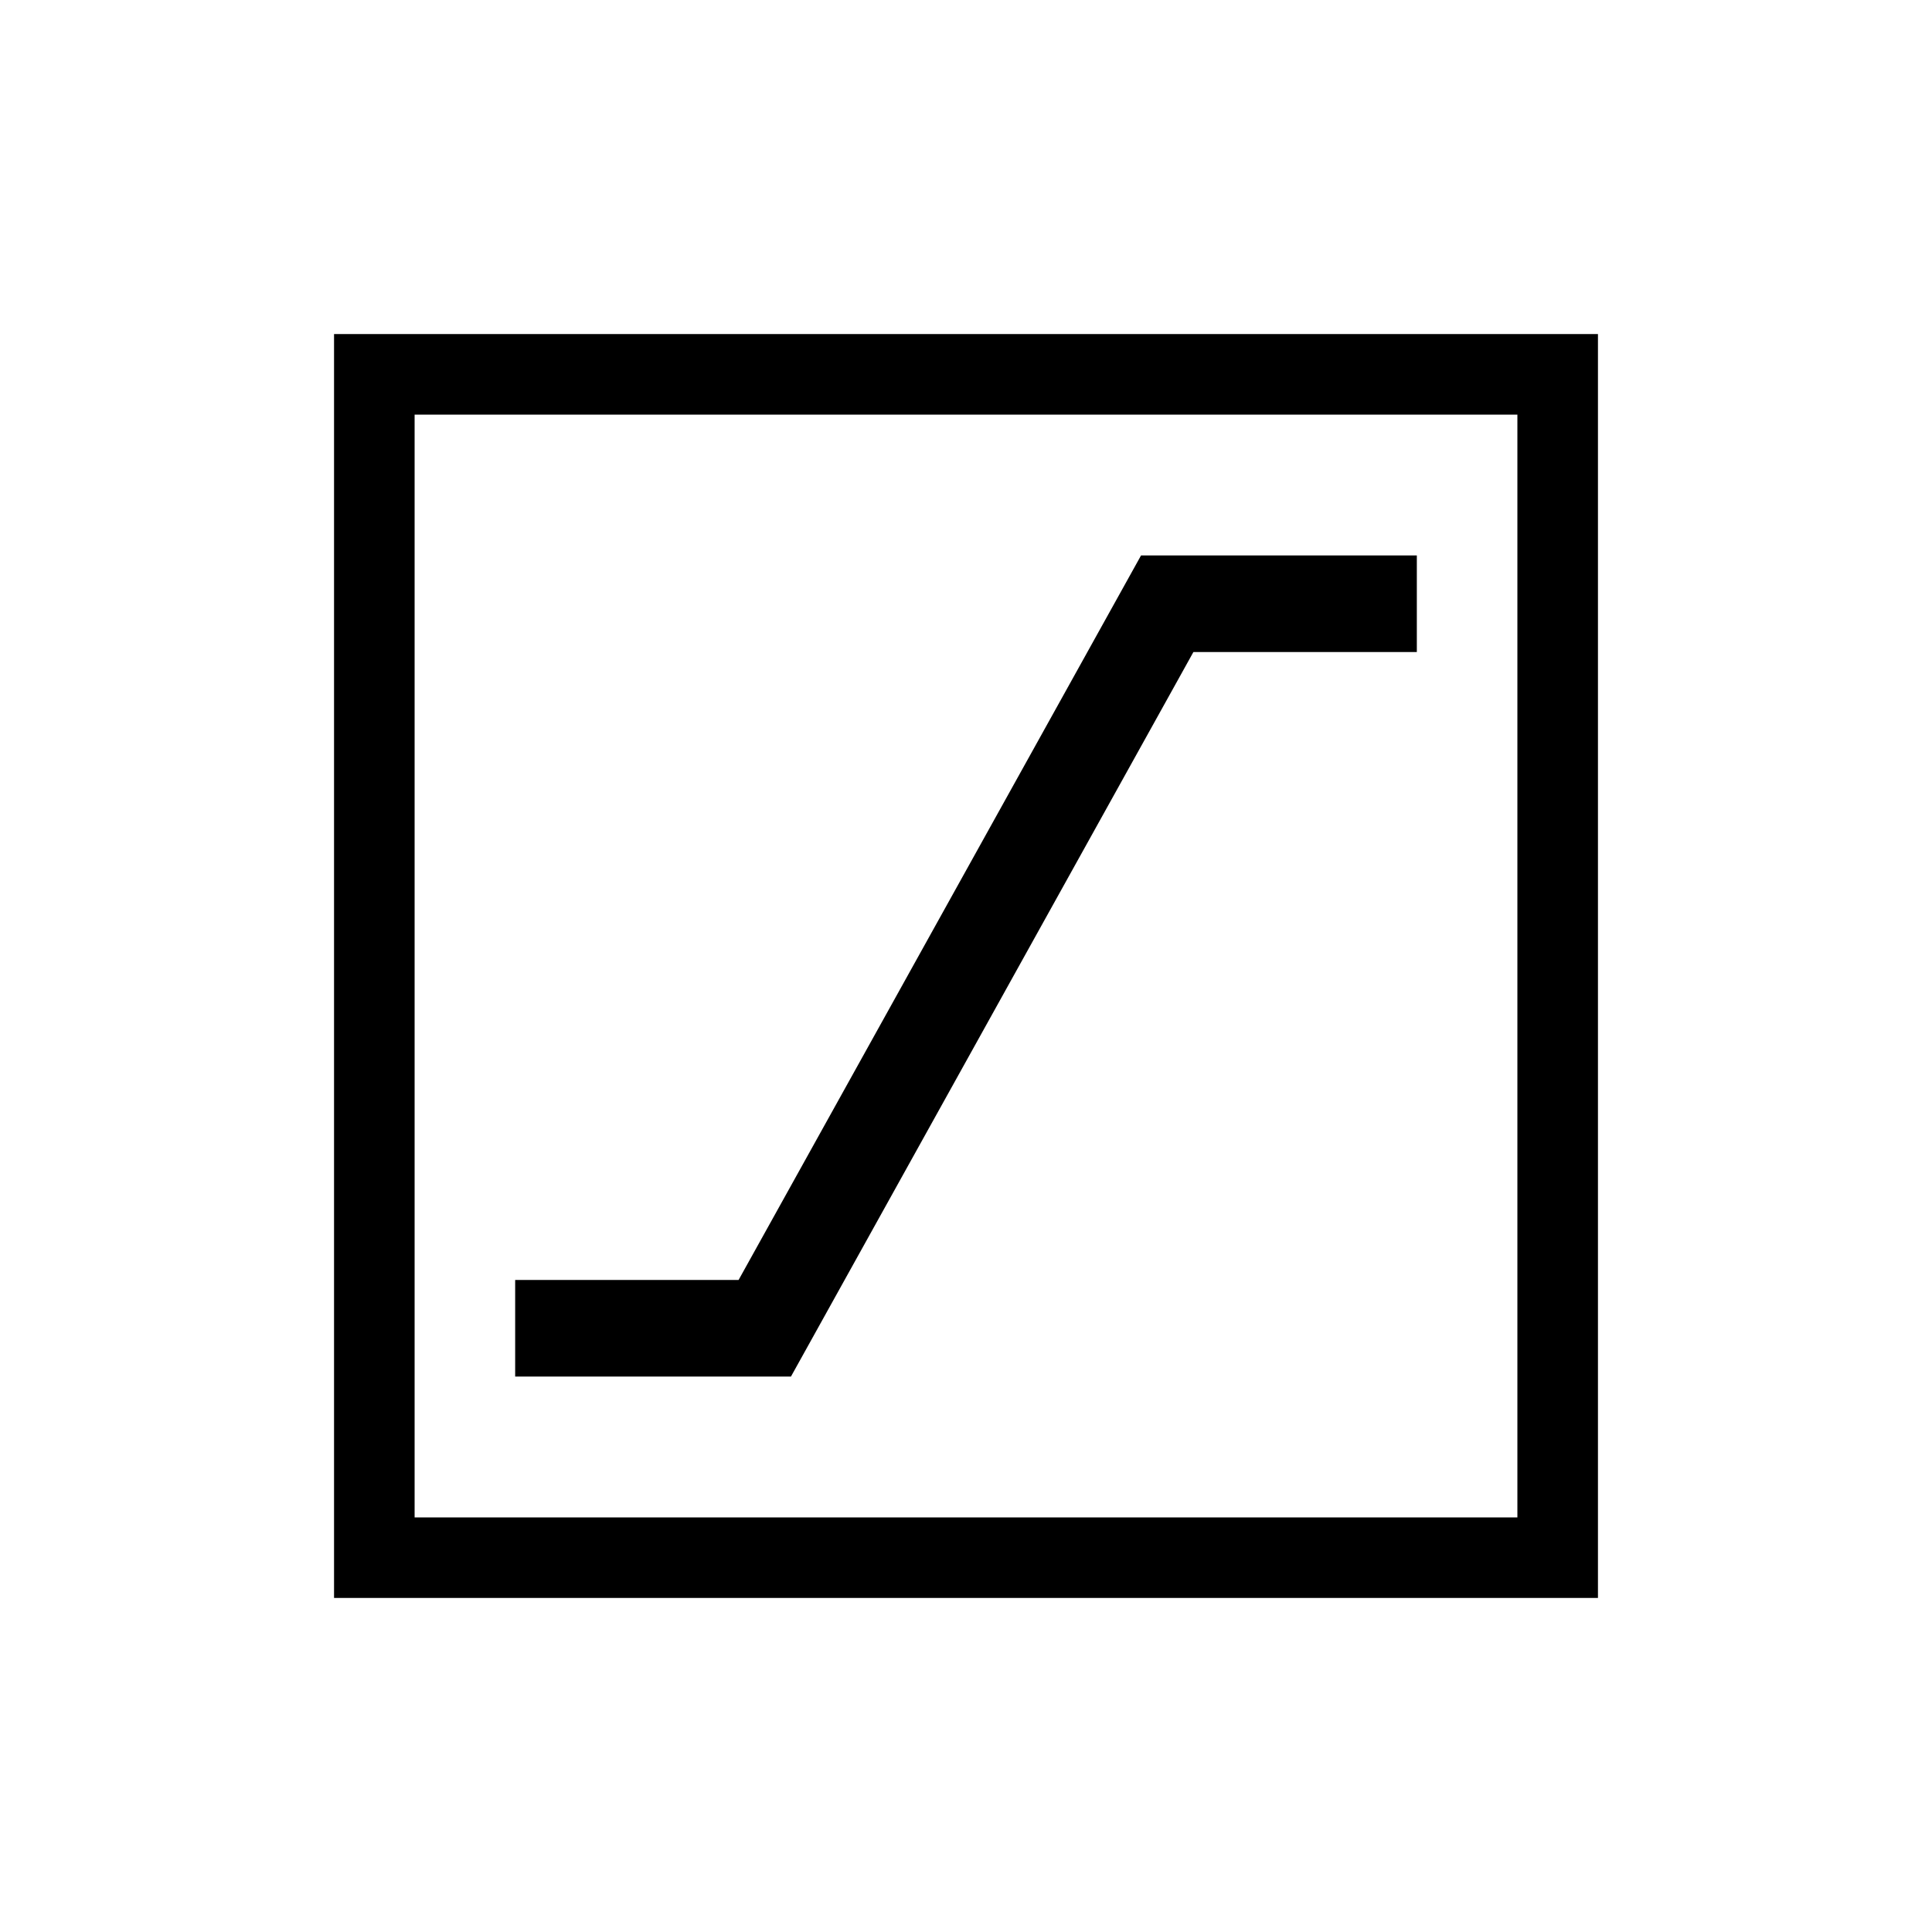 <svg xmlns="http://www.w3.org/2000/svg" height="20" width="20"><path d="M3.458 16.542V3.458h13.084v13.084Zm.834-.834h11.416V4.292H4.292Zm0 0V4.292v11.416Zm1.041-1.458h2.855l4.166-7.5h2.313v-1h-2.855l-4.166 7.5H5.333Z"/></svg>